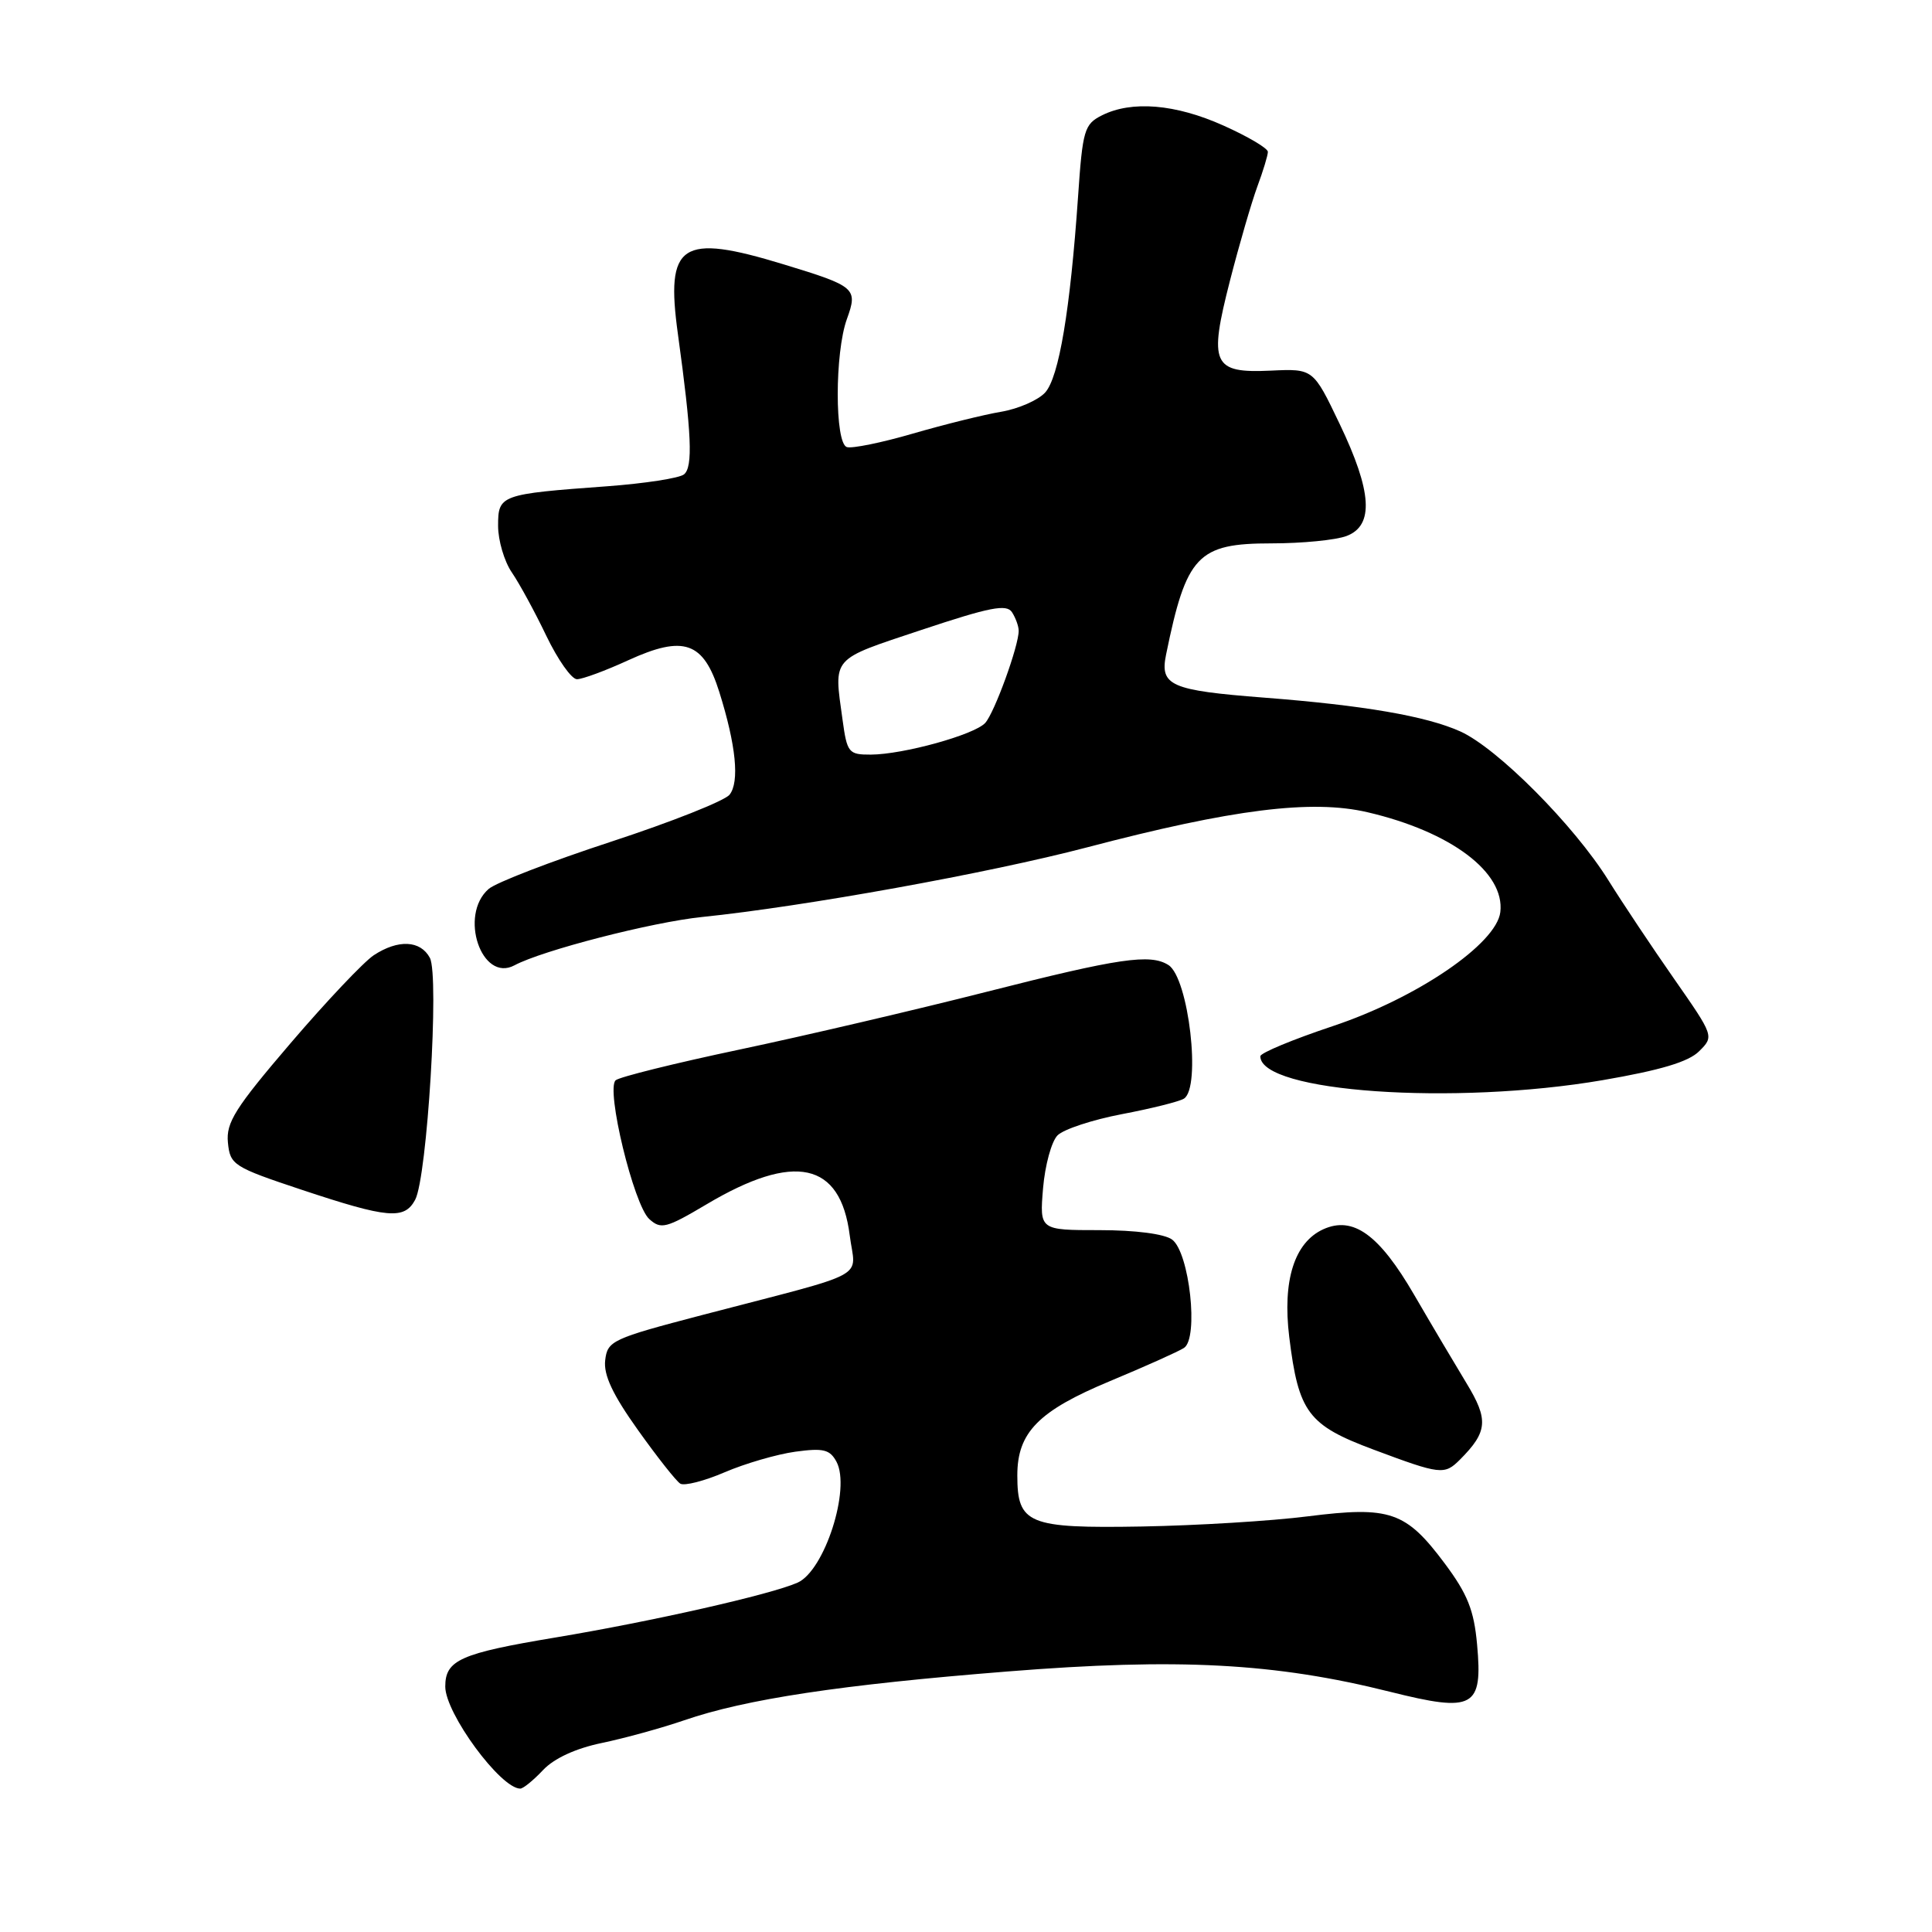 <?xml version="1.0" encoding="UTF-8" standalone="no"?>
<!DOCTYPE svg PUBLIC "-//W3C//DTD SVG 1.1//EN" "http://www.w3.org/Graphics/SVG/1.1/DTD/svg11.dtd" >
<svg xmlns="http://www.w3.org/2000/svg" xmlns:xlink="http://www.w3.org/1999/xlink" version="1.1" viewBox="0 0 256 256">
 <g >
 <path fill="currentColor"
d=" M 71.96 234.54 C 73.42 232.99 76.28 231.67 79.76 230.95 C 82.78 230.32 87.68 228.97 90.65 227.95 C 98.81 225.14 111.38 223.24 133.50 221.48 C 156.10 219.67 168.94 220.35 184.19 224.17 C 195.29 226.95 196.49 226.30 195.72 217.89 C 195.31 213.36 194.46 211.22 191.43 207.16 C 186.28 200.27 184.20 199.55 173.32 200.92 C 168.47 201.54 158.56 202.14 151.30 202.27 C 136.23 202.53 134.80 201.95 134.80 195.49 C 134.80 189.80 137.60 186.95 147.09 183.00 C 151.72 181.07 156.12 179.10 156.88 178.61 C 158.86 177.34 157.61 165.96 155.31 164.25 C 154.29 163.50 150.46 163.00 145.69 163.00 C 137.75 163.00 137.75 163.00 138.21 157.45 C 138.47 154.40 139.33 151.24 140.13 150.44 C 140.94 149.63 144.78 148.37 148.66 147.63 C 152.55 146.89 156.24 145.97 156.87 145.58 C 159.19 144.15 157.51 129.57 154.82 127.87 C 152.42 126.35 148.30 126.95 130.81 131.40 C 121.29 133.82 106.53 137.27 98.00 139.07 C 89.47 140.87 82.09 142.70 81.58 143.14 C 80.25 144.30 83.97 159.66 86.03 161.53 C 87.58 162.93 88.26 162.76 93.62 159.58 C 105.28 152.65 111.36 153.97 112.59 163.67 C 113.34 169.62 115.76 168.31 93.00 174.26 C 81.09 177.38 80.49 177.66 80.19 180.25 C 79.96 182.19 81.19 184.80 84.52 189.47 C 87.07 193.05 89.60 196.26 90.14 196.59 C 90.68 196.92 93.33 196.24 96.03 195.08 C 98.73 193.92 102.93 192.70 105.37 192.36 C 109.10 191.85 109.96 192.06 110.84 193.69 C 112.75 197.27 109.26 208.12 105.68 209.71 C 102.15 211.28 86.41 214.84 73.64 216.97 C 60.98 219.08 59.00 219.96 59.00 223.48 C 59.00 227.03 66.33 237.00 68.94 237.00 C 69.33 237.00 70.69 235.89 71.96 234.54 Z  M 193.44 193.42 C 197.13 189.72 197.27 188.13 194.31 183.27 C 192.77 180.73 189.65 175.47 187.39 171.58 C 182.74 163.57 179.29 161.09 175.33 162.89 C 171.51 164.64 169.92 169.68 170.83 177.15 C 172.06 187.16 173.32 188.84 182.00 192.08 C 190.90 195.41 191.39 195.46 193.44 193.42 Z  M 55.01 158.98 C 56.61 155.99 58.23 129.30 56.96 126.92 C 55.71 124.59 52.76 124.45 49.53 126.57 C 48.21 127.44 43.25 132.68 38.51 138.22 C 31.17 146.80 29.94 148.74 30.20 151.39 C 30.49 154.36 30.90 154.63 40.00 157.66 C 51.40 161.45 53.58 161.64 55.01 158.98 Z  M 212.34 143.13 C 220.02 141.81 223.75 140.70 225.15 139.29 C 227.13 137.32 227.12 137.29 221.82 129.69 C 218.89 125.49 214.98 119.63 213.13 116.66 C 208.57 109.34 198.40 99.12 193.48 96.91 C 188.95 94.88 180.69 93.46 167.50 92.44 C 155.10 91.48 153.67 90.85 154.51 86.74 C 157.20 73.58 158.69 72.00 168.47 72.00 C 172.54 72.00 177.02 71.56 178.43 71.02 C 182.09 69.63 181.81 65.14 177.50 56.15 C 174.01 48.85 174.01 48.85 168.40 49.11 C 160.66 49.47 160.13 48.29 162.99 37.14 C 164.21 32.39 165.84 26.80 166.60 24.73 C 167.37 22.66 168.00 20.58 168.00 20.12 C 168.00 19.65 165.36 18.09 162.12 16.64 C 155.76 13.78 149.95 13.30 146.00 15.29 C 143.68 16.46 143.45 17.23 142.85 26.03 C 141.81 41.07 140.32 49.99 138.49 52.01 C 137.57 53.02 134.95 54.17 132.66 54.56 C 130.38 54.94 125.11 56.25 120.97 57.45 C 116.82 58.66 112.88 59.46 112.21 59.24 C 110.60 58.70 110.60 46.74 112.22 42.27 C 113.69 38.20 113.39 37.94 103.84 35.03 C 90.21 30.87 88.16 32.23 89.83 44.29 C 91.65 57.49 91.84 61.89 90.63 62.86 C 90.01 63.36 85.45 64.06 80.50 64.43 C 66.27 65.47 66.00 65.57 66.00 69.68 C 66.00 71.61 66.82 74.39 67.82 75.85 C 68.82 77.31 70.88 81.09 72.39 84.25 C 73.91 87.41 75.73 90.00 76.45 90.00 C 77.17 90.00 80.24 88.87 83.26 87.48 C 90.61 84.12 93.22 85.03 95.31 91.69 C 97.53 98.75 98.01 103.62 96.67 105.30 C 96.03 106.11 88.97 108.91 81.00 111.52 C 73.03 114.13 65.71 116.95 64.75 117.79 C 60.77 121.25 63.81 130.24 68.17 127.91 C 71.86 125.93 86.39 122.19 93.00 121.51 C 106.54 120.12 131.00 115.70 144.00 112.29 C 163.33 107.21 173.82 105.90 181.22 107.63 C 192.27 110.21 199.43 115.60 198.80 120.86 C 198.29 125.07 187.73 132.26 176.59 135.97 C 171.32 137.73 167.00 139.52 167.00 139.96 C 167.00 144.71 192.64 146.50 212.34 143.13 Z  M 111.64 95.36 C 110.48 86.95 110.00 87.50 122.12 83.46 C 131.19 80.44 133.39 80.01 134.10 81.13 C 134.58 81.88 134.98 82.98 134.98 83.57 C 135.01 85.54 131.76 94.48 130.54 95.80 C 129.08 97.37 119.68 99.97 115.39 99.99 C 112.44 100.00 112.24 99.75 111.64 95.36 Z "/>
</g>
</svg>